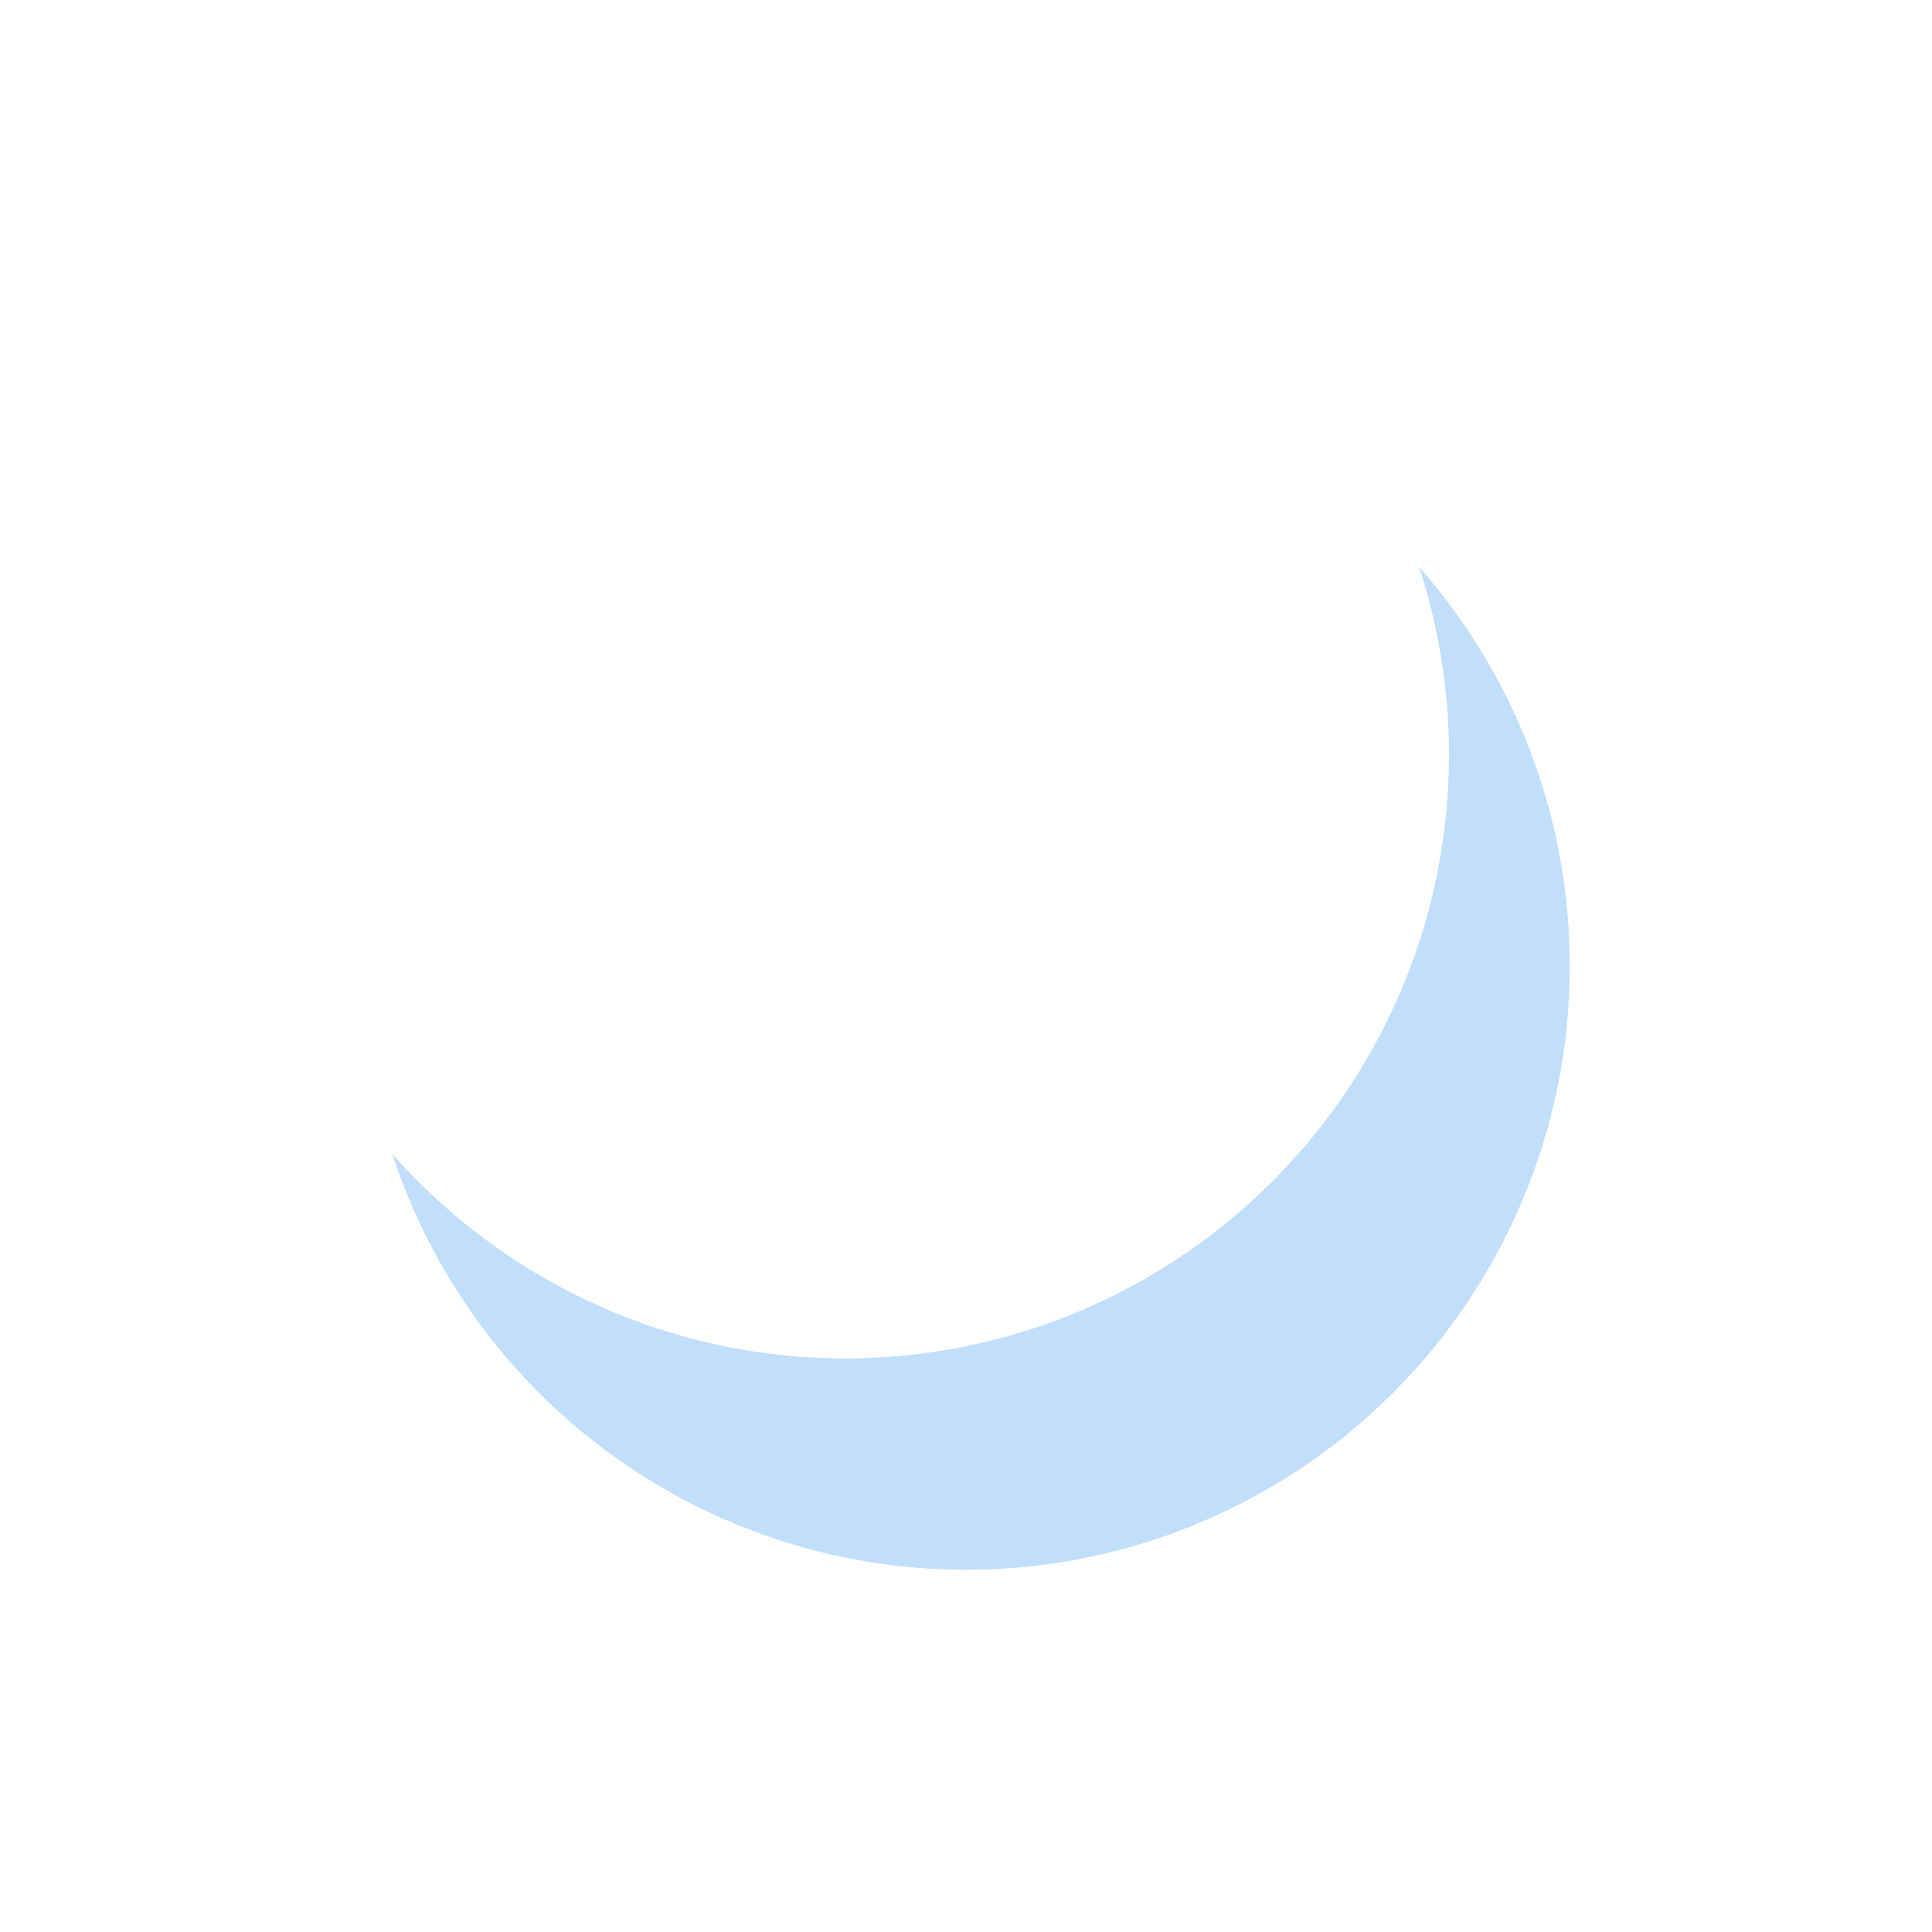 <svg xmlns="http://www.w3.org/2000/svg" xmlns:xlink="http://www.w3.org/1999/xlink" width="64" height="64" viewBox="0 0 64 64">
  <defs>
    <filter id="img_circle04_blue" x="0" y="0" width="64" height="64" filterUnits="userSpaceOnUse">
      <feOffset dx="2" dy="6" input="SourceAlpha"/>
      <feGaussianBlur stdDeviation="4" result="blur"/>
      <feFlood flood-color="#144788" flood-opacity="0.2"/>
      <feComposite operator="in" in2="blur"/>
      <feComposite in="SourceGraphic"/>
    </filter>
    <filter id="img_circle04_blue-2" x="0" y="0" width="64" height="64" filterUnits="userSpaceOnUse">
      <feOffset dx="-2" dy="-1" input="SourceAlpha"/>
      <feGaussianBlur stdDeviation="5" result="blur-2"/>
      <feFlood flood-color="#0068ed" flood-opacity="0.8" result="color"/>
      <feComposite operator="out" in="SourceGraphic" in2="blur-2"/>
      <feComposite operator="in" in="color"/>
      <feComposite operator="in" in2="SourceGraphic"/>
    </filter>
  </defs>
  <g data-type="innerShadowGroup">
    <g transform="matrix(1, 0, 0, 1, 0, 0)" filter="url(#img_circle04_blue)">
      <circle id="img_circle04_blue-3" data-name="img_circle04_blue" cx="20" cy="20" r="20" transform="translate(10 6)" fill="#c1defa"/>
    </g>
    <g transform="matrix(1, 0, 0, 1, 0, 0)" filter="url(#img_circle04_blue-2)">
      <circle id="img_circle04_blue-4" data-name="img_circle04_blue" cx="20" cy="20" r="20" transform="translate(10 6)" fill="#fff"/>
    </g>
  </g>
</svg>
